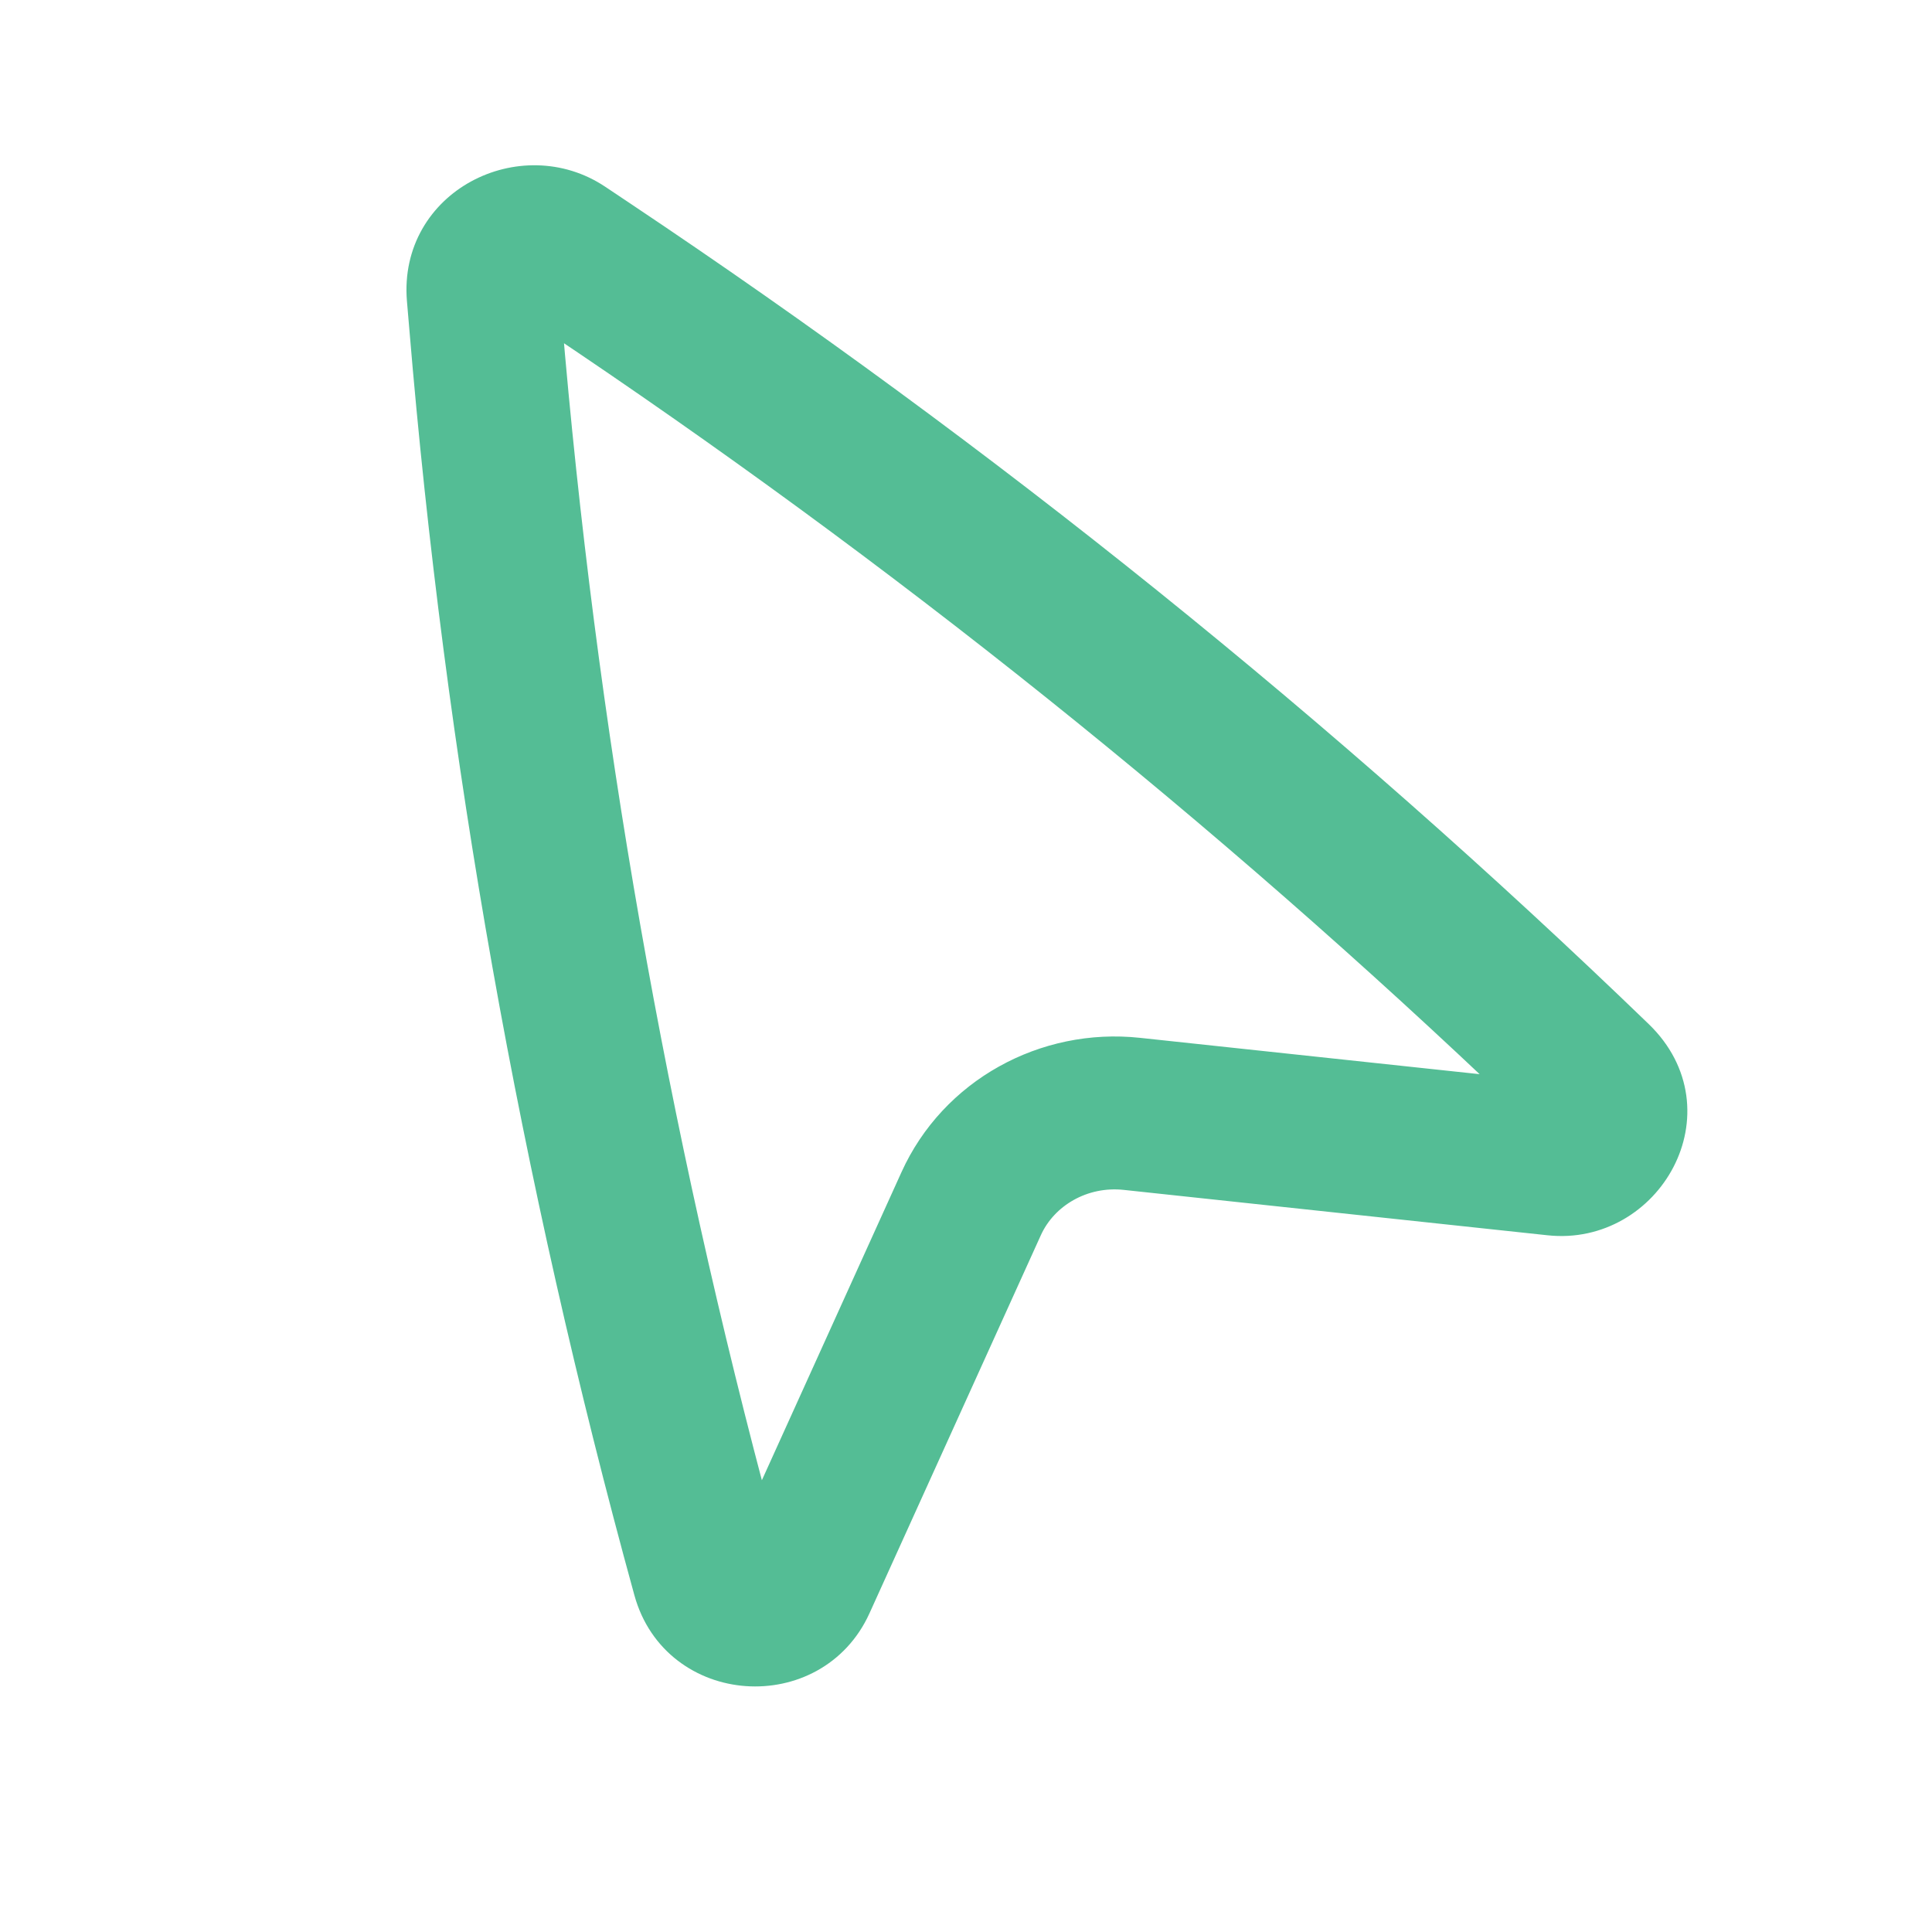 <svg width="30" height="30" viewBox="0 0 30 30" fill="none" xmlns="http://www.w3.org/2000/svg">
<path fill-rule="evenodd" clip-rule="evenodd" d="M6.568 4.655C6.444 3.166 8.113 2.342 9.258 3.107L9.629 3.355C15.278 7.129 20.566 11.388 25.427 16.081C26.638 17.25 25.57 19.095 24.059 18.933L17.476 18.228C16.806 18.156 16.188 18.517 15.934 19.078L13.273 24.949C12.63 26.367 10.514 26.235 10.092 24.705C8.324 18.281 7.157 11.716 6.605 5.089L6.568 4.655ZM8.465 4.832L8.473 4.934C9.002 11.279 10.104 17.567 11.769 23.726L14.226 18.304C14.826 16.979 16.231 16.209 17.675 16.364L23.684 17.007C19.026 12.559 13.974 8.513 8.587 4.914L8.465 4.832Z" fill="#54BD95" stroke="#54BD95" stroke-width="0.5"/>
</svg>
